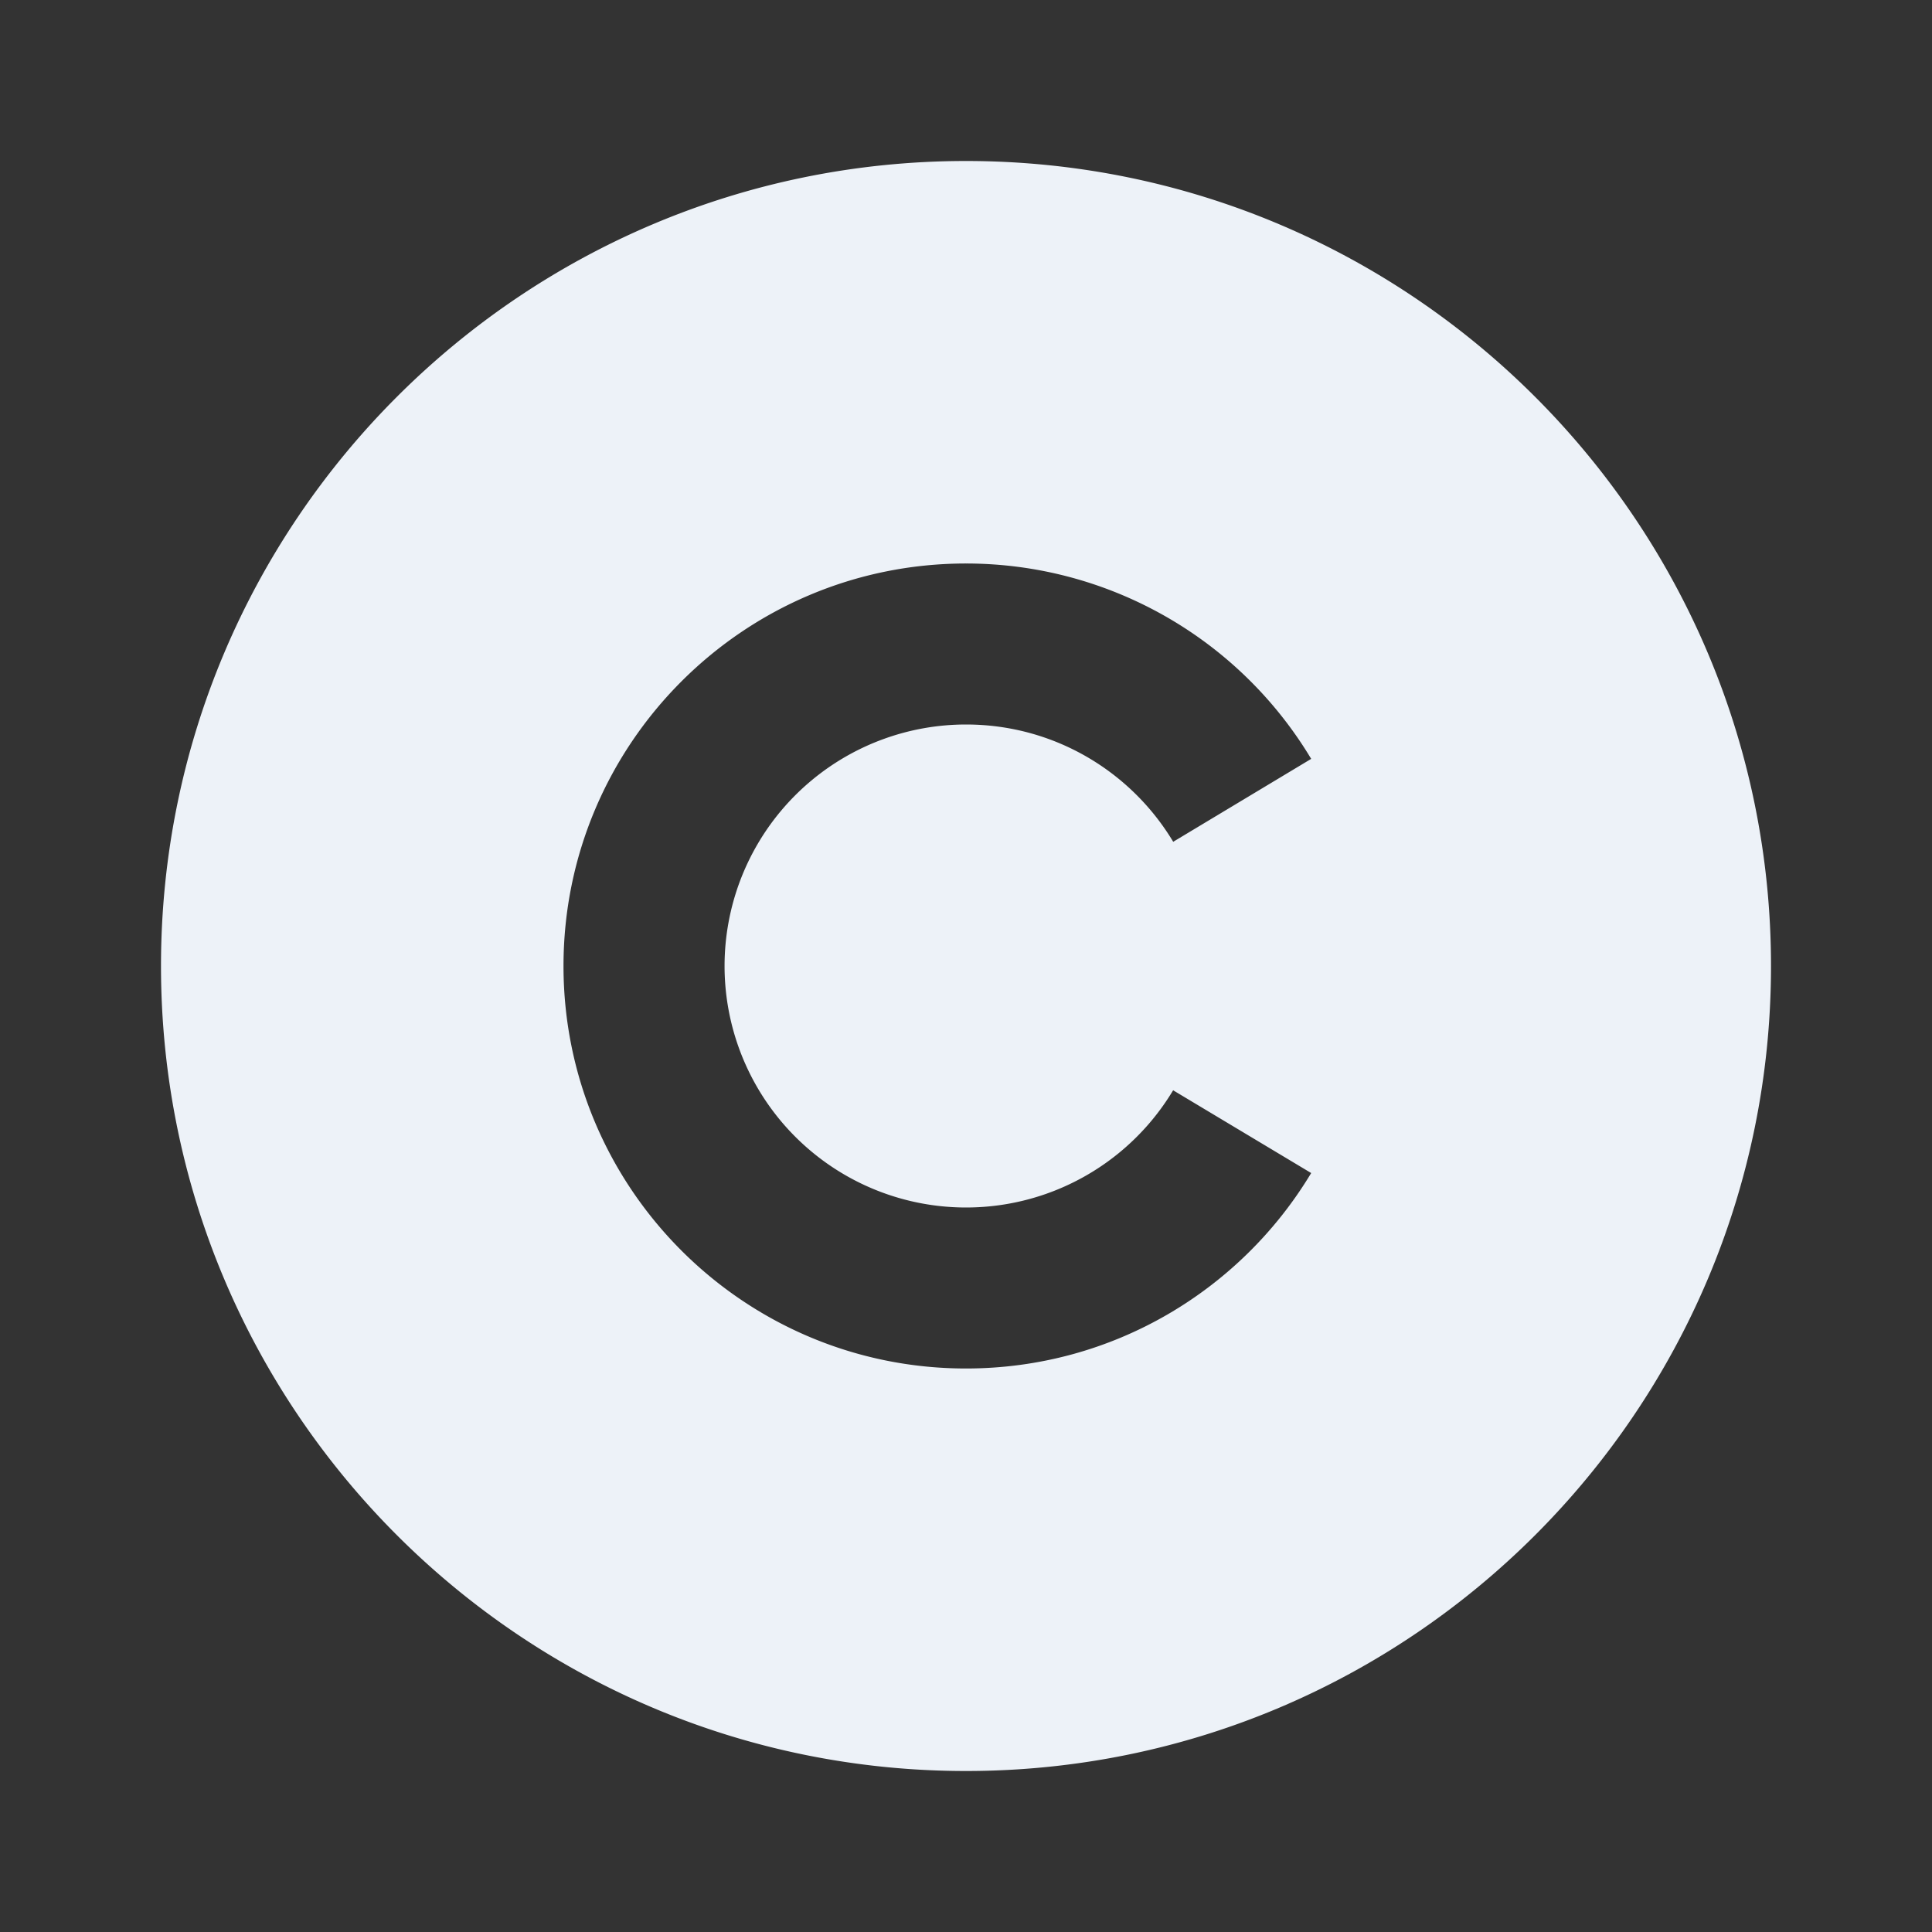 <svg stroke="currentColor" fill="#EDF2F8" stroke-width="0" viewBox="0 0 24 24" height="1em" width="1em" xmlns="http://www.w3.org/2000/svg"><rect x="0" y="0" width="24" height="24" fill="#333333" stroke="none"/><g><path fill="none" d="M0 0h24v24H0z"></path><path d="M12 2c5.52 0 10 4.48 10 10s-4.48 10-10 10S2 17.52 2 12 6.48 2 12 2zm0 5c-2.76 0-5 2.24-5 5s2.24 5 5 5c1.82 0 3.413-.973 4.288-2.428l-1.715-1.028A3 3 0 1 1 12 9c1.093 0 2.05.584 2.574 1.457l1.714-1.03A4.999 4.999 0 0 0 12 7z"></path></g></svg>